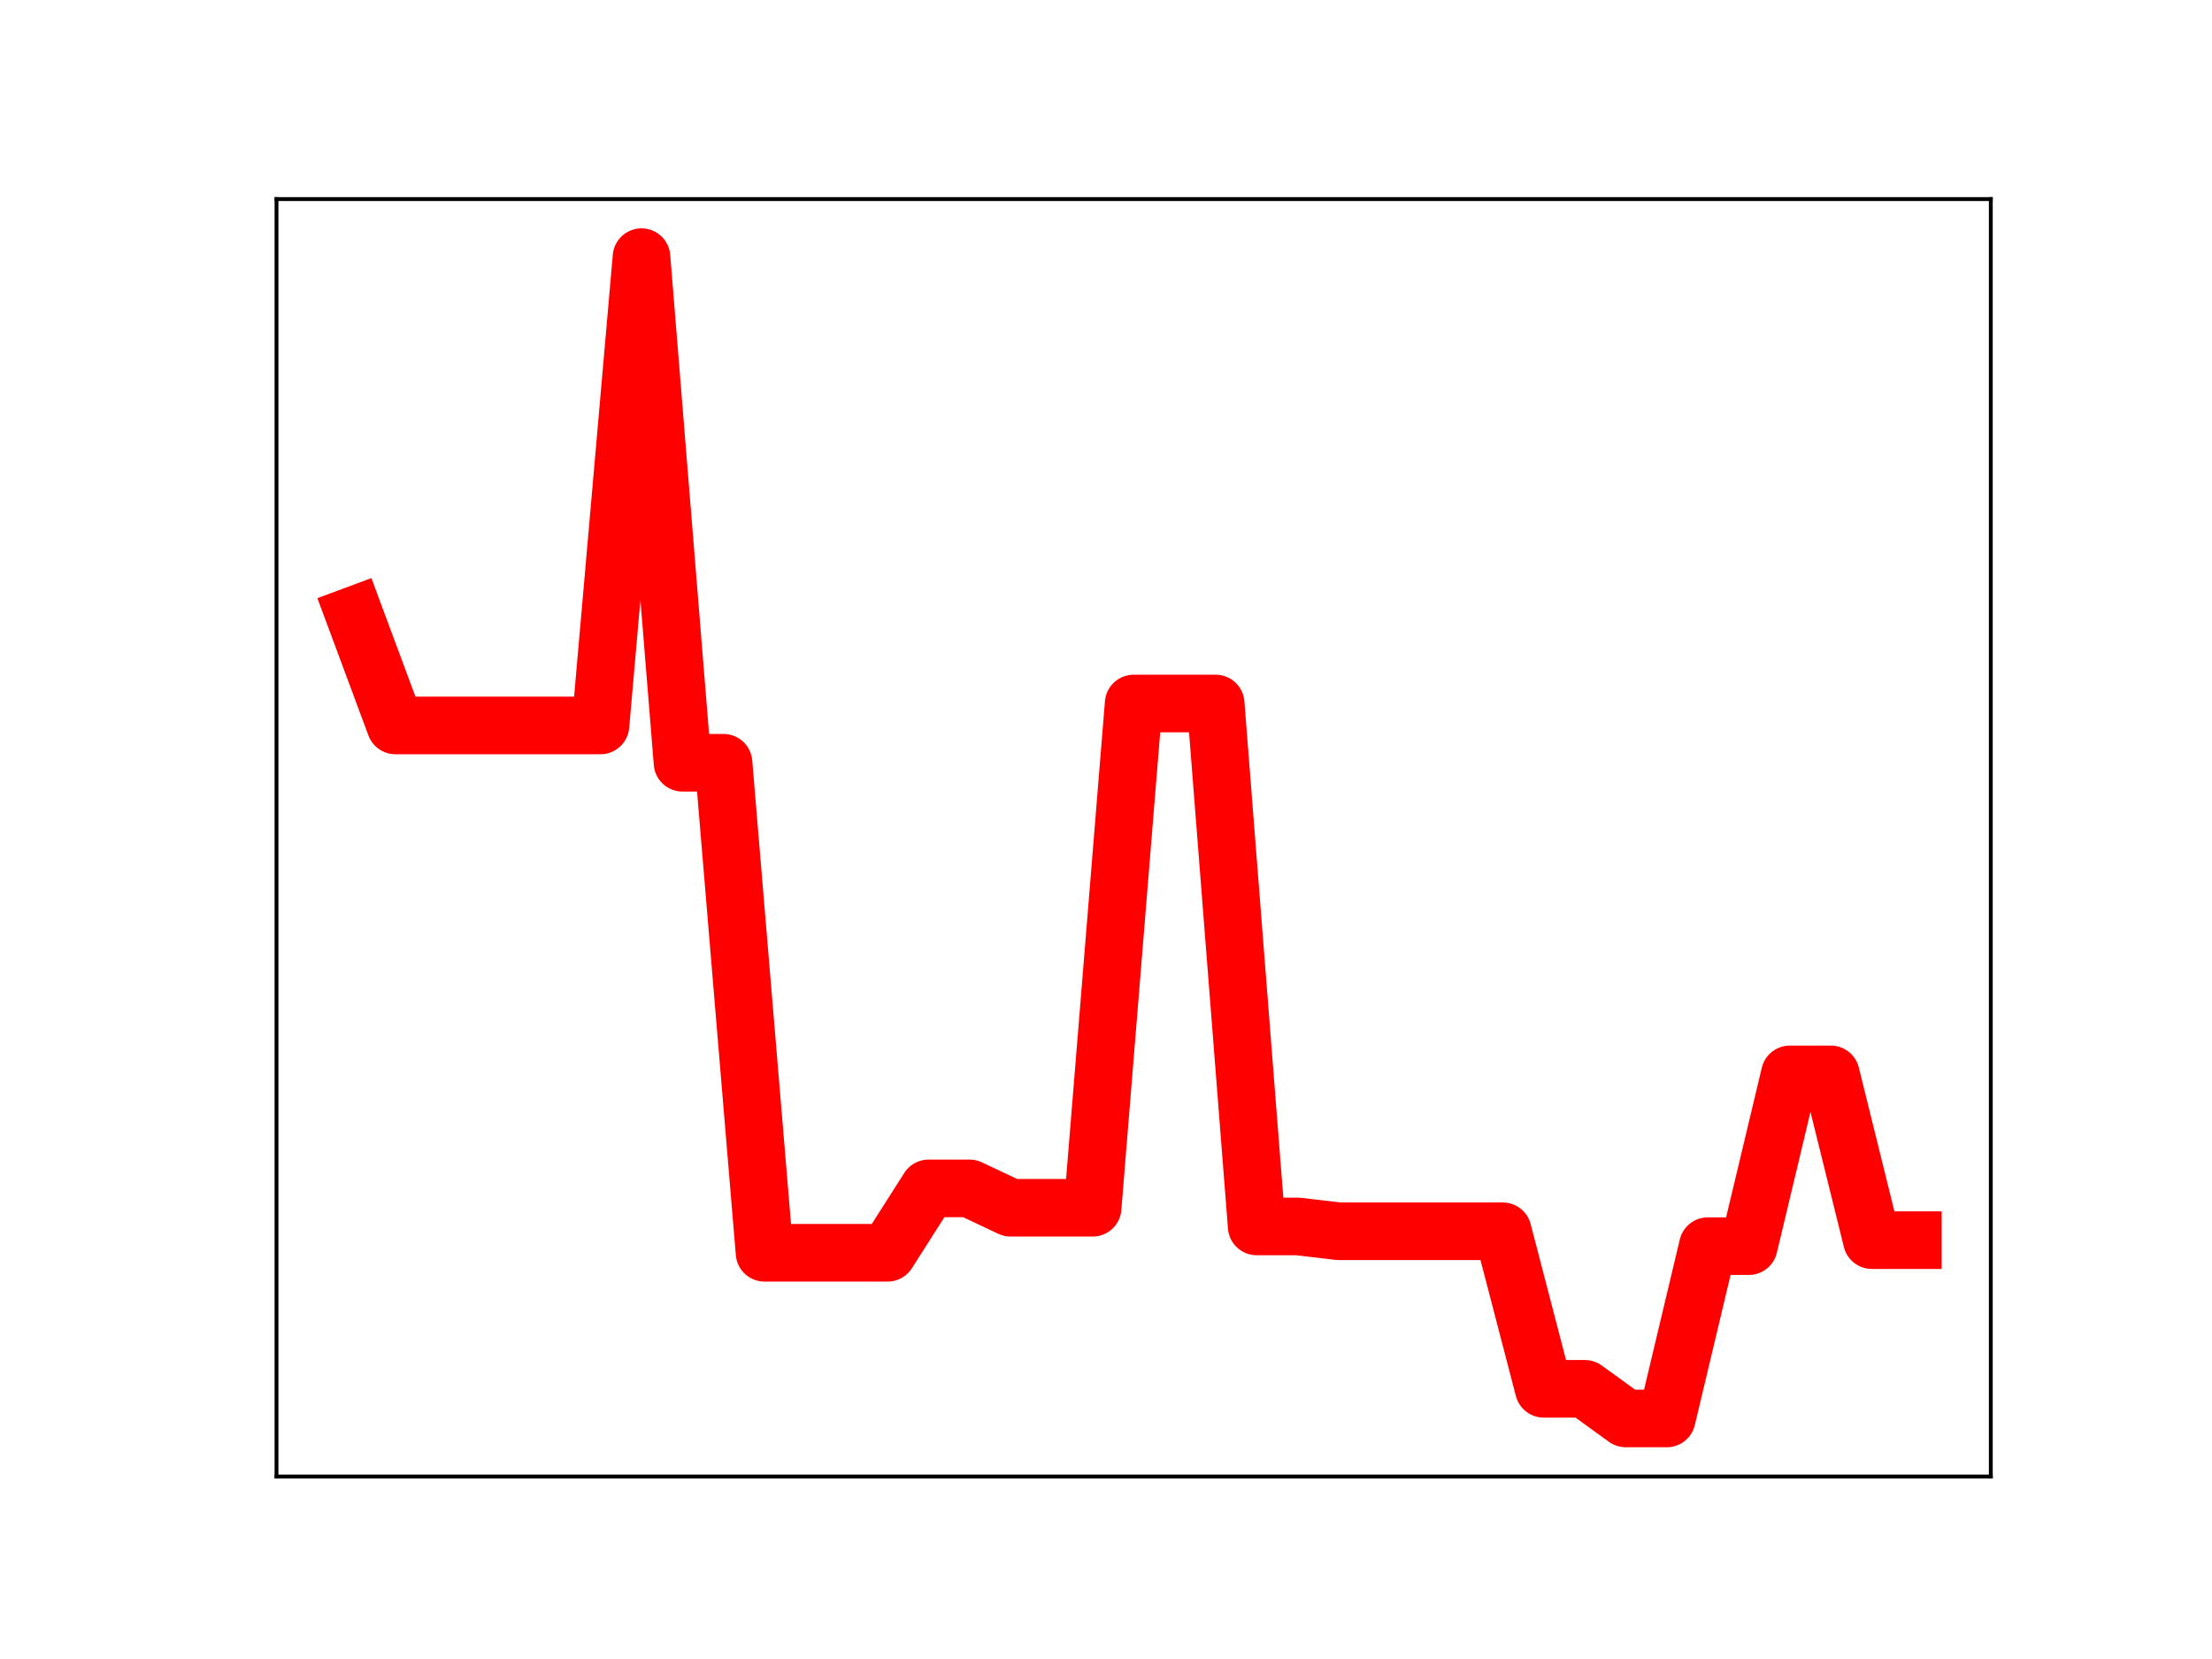 <?xml version="1.0" encoding="utf-8" standalone="no"?>
<!DOCTYPE svg PUBLIC "-//W3C//DTD SVG 1.1//EN"
  "http://www.w3.org/Graphics/SVG/1.1/DTD/svg11.dtd">
<!-- Created with matplotlib (https://matplotlib.org/) -->
<svg height="345.6pt" version="1.1" viewBox="0 0 460.8 345.6" width="460.8pt" xmlns="http://www.w3.org/2000/svg" xmlns:xlink="http://www.w3.org/1999/xlink">
 <defs>
  <style type="text/css">
*{stroke-linecap:butt;stroke-linejoin:round;}
  </style>
 </defs>
 <g id="figure_1">
  <g id="patch_1">
   <path d="M 0 345.6 
L 460.8 345.6 
L 460.8 0 
L 0 0 
z
" style="fill:#ffffff;"/>
  </g>
  <g id="axes_1">
   <g id="patch_2">
    <path d="M 57.6 307.584 
L 414.72 307.584 
L 414.72 41.472 
L 57.6 41.472 
z
" style="fill:#ffffff;"/>
   </g>
   <g id="line2d_1">
    <path clip-path="url(#p4e8ec6be57)" d="M 73.833 128.141 
L 82.376 151.124 
L 90.92 151.124 
L 99.463 151.124 
L 108.007 151.124 
L 116.55 151.124 
L 125.094 151.124 
L 133.638 53.568 
L 142.181 158.9 
L 150.725 158.9 
L 159.268 260.978 
L 167.812 260.978 
L 176.355 260.978 
L 184.899 260.978 
L 193.442 247.566 
L 201.986 247.566 
L 210.529 251.6 
L 219.073 251.6 
L 227.616 251.6 
L 236.16 146.555 
L 244.704 146.555 
L 253.247 146.555 
L 261.791 255.49 
L 270.334 255.49 
L 278.878 256.496 
L 287.421 256.496 
L 295.965 256.496 
L 304.508 256.496 
L 313.052 256.496 
L 321.595 289.312 
L 330.139 289.312 
L 338.682 295.488 
L 347.226 295.488 
L 355.77 259.597 
L 364.313 259.597 
L 372.857 223.813 
L 381.4 223.813 
L 389.944 258.347 
L 398.487 258.347 
" style="fill:none;stroke:#ff0000;stroke-linecap:square;stroke-width:12;"/>
    <defs>
     <path d="M 0 3 
C 0.796 3 1.559 2.684 2.121 2.121 
C 2.684 1.559 3 0.796 3 0 
C 3 -0.796 2.684 -1.559 2.121 -2.121 
C 1.559 -2.684 0.796 -3 0 -3 
C -0.796 -3 -1.559 -2.684 -2.121 -2.121 
C -2.684 -1.559 -3 -0.796 -3 0 
C -3 0.796 -2.684 1.559 -2.121 2.121 
C -1.559 2.684 -0.796 3 0 3 
z
" id="mab0004c3fd" style="stroke:#ff0000;"/>
    </defs>
    <g clip-path="url(#p4e8ec6be57)">
     <use style="fill:#ff0000;stroke:#ff0000;" x="73.833" xlink:href="#mab0004c3fd" y="128.141"/>
     <use style="fill:#ff0000;stroke:#ff0000;" x="82.376" xlink:href="#mab0004c3fd" y="151.124"/>
     <use style="fill:#ff0000;stroke:#ff0000;" x="90.92" xlink:href="#mab0004c3fd" y="151.124"/>
     <use style="fill:#ff0000;stroke:#ff0000;" x="99.463" xlink:href="#mab0004c3fd" y="151.124"/>
     <use style="fill:#ff0000;stroke:#ff0000;" x="108.007" xlink:href="#mab0004c3fd" y="151.124"/>
     <use style="fill:#ff0000;stroke:#ff0000;" x="116.55" xlink:href="#mab0004c3fd" y="151.124"/>
     <use style="fill:#ff0000;stroke:#ff0000;" x="125.094" xlink:href="#mab0004c3fd" y="151.124"/>
     <use style="fill:#ff0000;stroke:#ff0000;" x="133.638" xlink:href="#mab0004c3fd" y="53.568"/>
     <use style="fill:#ff0000;stroke:#ff0000;" x="142.181" xlink:href="#mab0004c3fd" y="158.9"/>
     <use style="fill:#ff0000;stroke:#ff0000;" x="150.725" xlink:href="#mab0004c3fd" y="158.9"/>
     <use style="fill:#ff0000;stroke:#ff0000;" x="159.268" xlink:href="#mab0004c3fd" y="260.978"/>
     <use style="fill:#ff0000;stroke:#ff0000;" x="167.812" xlink:href="#mab0004c3fd" y="260.978"/>
     <use style="fill:#ff0000;stroke:#ff0000;" x="176.355" xlink:href="#mab0004c3fd" y="260.978"/>
     <use style="fill:#ff0000;stroke:#ff0000;" x="184.899" xlink:href="#mab0004c3fd" y="260.978"/>
     <use style="fill:#ff0000;stroke:#ff0000;" x="193.442" xlink:href="#mab0004c3fd" y="247.566"/>
     <use style="fill:#ff0000;stroke:#ff0000;" x="201.986" xlink:href="#mab0004c3fd" y="247.566"/>
     <use style="fill:#ff0000;stroke:#ff0000;" x="210.529" xlink:href="#mab0004c3fd" y="251.6"/>
     <use style="fill:#ff0000;stroke:#ff0000;" x="219.073" xlink:href="#mab0004c3fd" y="251.6"/>
     <use style="fill:#ff0000;stroke:#ff0000;" x="227.616" xlink:href="#mab0004c3fd" y="251.6"/>
     <use style="fill:#ff0000;stroke:#ff0000;" x="236.16" xlink:href="#mab0004c3fd" y="146.555"/>
     <use style="fill:#ff0000;stroke:#ff0000;" x="244.704" xlink:href="#mab0004c3fd" y="146.555"/>
     <use style="fill:#ff0000;stroke:#ff0000;" x="253.247" xlink:href="#mab0004c3fd" y="146.555"/>
     <use style="fill:#ff0000;stroke:#ff0000;" x="261.791" xlink:href="#mab0004c3fd" y="255.49"/>
     <use style="fill:#ff0000;stroke:#ff0000;" x="270.334" xlink:href="#mab0004c3fd" y="255.49"/>
     <use style="fill:#ff0000;stroke:#ff0000;" x="278.878" xlink:href="#mab0004c3fd" y="256.496"/>
     <use style="fill:#ff0000;stroke:#ff0000;" x="287.421" xlink:href="#mab0004c3fd" y="256.496"/>
     <use style="fill:#ff0000;stroke:#ff0000;" x="295.965" xlink:href="#mab0004c3fd" y="256.496"/>
     <use style="fill:#ff0000;stroke:#ff0000;" x="304.508" xlink:href="#mab0004c3fd" y="256.496"/>
     <use style="fill:#ff0000;stroke:#ff0000;" x="313.052" xlink:href="#mab0004c3fd" y="256.496"/>
     <use style="fill:#ff0000;stroke:#ff0000;" x="321.595" xlink:href="#mab0004c3fd" y="289.312"/>
     <use style="fill:#ff0000;stroke:#ff0000;" x="330.139" xlink:href="#mab0004c3fd" y="289.312"/>
     <use style="fill:#ff0000;stroke:#ff0000;" x="338.682" xlink:href="#mab0004c3fd" y="295.488"/>
     <use style="fill:#ff0000;stroke:#ff0000;" x="347.226" xlink:href="#mab0004c3fd" y="295.488"/>
     <use style="fill:#ff0000;stroke:#ff0000;" x="355.77" xlink:href="#mab0004c3fd" y="259.597"/>
     <use style="fill:#ff0000;stroke:#ff0000;" x="364.313" xlink:href="#mab0004c3fd" y="259.597"/>
     <use style="fill:#ff0000;stroke:#ff0000;" x="372.857" xlink:href="#mab0004c3fd" y="223.813"/>
     <use style="fill:#ff0000;stroke:#ff0000;" x="381.4" xlink:href="#mab0004c3fd" y="223.813"/>
     <use style="fill:#ff0000;stroke:#ff0000;" x="389.944" xlink:href="#mab0004c3fd" y="258.347"/>
     <use style="fill:#ff0000;stroke:#ff0000;" x="398.487" xlink:href="#mab0004c3fd" y="258.347"/>
    </g>
   </g>
   <g id="patch_3">
    <path d="M 57.6 307.584 
L 57.6 41.472 
" style="fill:none;stroke:#000000;stroke-linecap:square;stroke-linejoin:miter;stroke-width:0.8;"/>
   </g>
   <g id="patch_4">
    <path d="M 414.72 307.584 
L 414.72 41.472 
" style="fill:none;stroke:#000000;stroke-linecap:square;stroke-linejoin:miter;stroke-width:0.8;"/>
   </g>
   <g id="patch_5">
    <path d="M 57.6 307.584 
L 414.72 307.584 
" style="fill:none;stroke:#000000;stroke-linecap:square;stroke-linejoin:miter;stroke-width:0.8;"/>
   </g>
   <g id="patch_6">
    <path d="M 57.6 41.472 
L 414.72 41.472 
" style="fill:none;stroke:#000000;stroke-linecap:square;stroke-linejoin:miter;stroke-width:0.8;"/>
   </g>
  </g>
 </g>
 <defs>
  <clipPath id="p4e8ec6be57">
   <rect height="266.112" width="357.12" x="57.6" y="41.472"/>
  </clipPath>
 </defs>
</svg>

